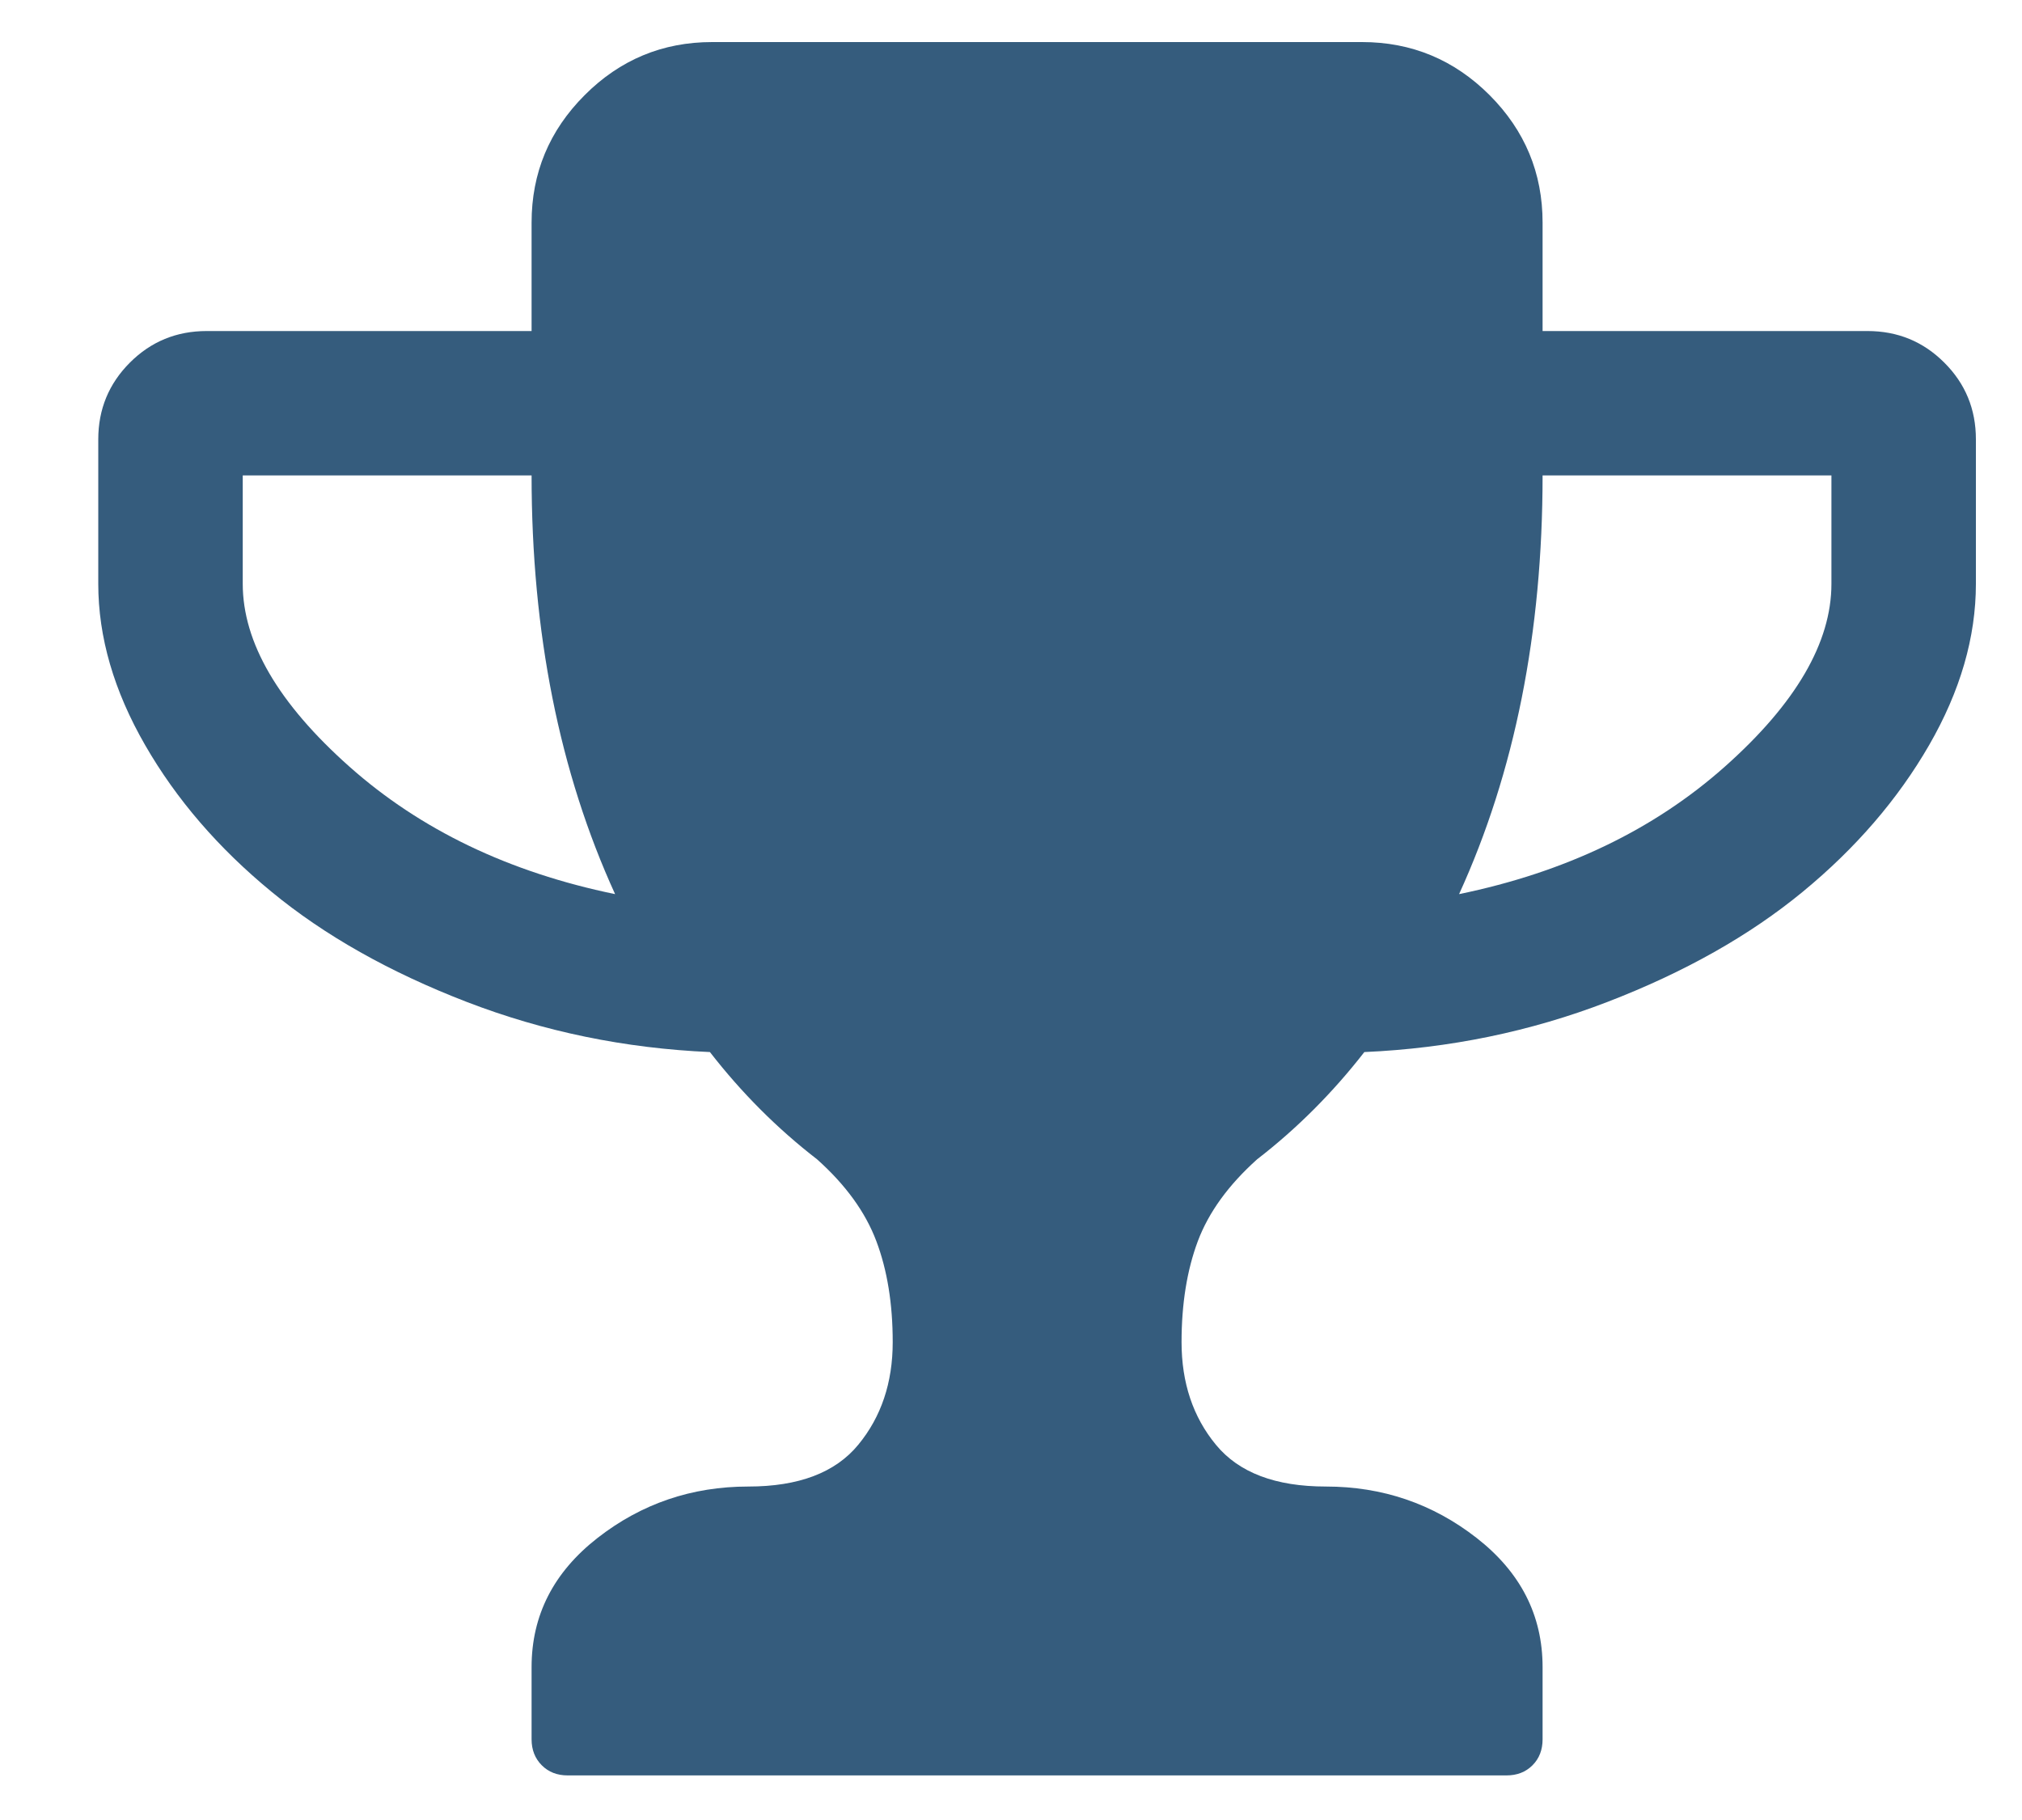 <svg width="20" height="18" viewBox="0 0 20 18" fill="none" xmlns="http://www.w3.org/2000/svg">
<path d="M6.084 8.843C5.533 7.637 5.258 6.257 5.258 4.702H2.401V5.774C2.401 6.354 2.753 6.957 3.456 7.582C4.159 8.207 5.035 8.627 6.084 8.843ZM18.115 5.774V4.702H15.258C15.258 6.257 14.983 7.637 14.432 8.843C15.481 8.627 16.358 8.207 17.061 7.582C17.764 6.957 18.115 6.354 18.115 5.774ZM19.544 4.345V5.774C19.544 6.302 19.39 6.834 19.081 7.37C18.772 7.905 18.355 8.389 17.831 8.82C17.306 9.252 16.663 9.615 15.9 9.909C15.137 10.203 14.335 10.368 13.495 10.405C13.182 10.807 12.829 11.161 12.434 11.466C12.152 11.719 11.956 11.988 11.848 12.275C11.741 12.561 11.687 12.894 11.687 13.274C11.687 13.675 11.8 14.014 12.027 14.289C12.254 14.565 12.617 14.702 13.115 14.702C13.673 14.702 14.17 14.871 14.605 15.21C15.04 15.549 15.258 15.975 15.258 16.488V17.202C15.258 17.306 15.225 17.392 15.158 17.459C15.091 17.526 15.005 17.559 14.901 17.559H5.615C5.511 17.559 5.426 17.526 5.359 17.459C5.292 17.392 5.258 17.306 5.258 17.202V16.488C5.258 15.975 5.476 15.549 5.911 15.21C6.346 14.871 6.843 14.702 7.401 14.702C7.899 14.702 8.262 14.565 8.489 14.289C8.716 14.014 8.83 13.675 8.83 13.274C8.83 12.894 8.776 12.561 8.668 12.275C8.56 11.988 8.365 11.719 8.082 11.466C7.687 11.161 7.334 10.807 7.022 10.405C6.181 10.368 5.379 10.203 4.616 9.909C3.854 9.615 3.21 9.252 2.686 8.82C2.161 8.389 1.744 7.905 1.436 7.37C1.127 6.834 0.972 6.302 0.972 5.774V4.345C0.972 4.047 1.077 3.794 1.285 3.586C1.493 3.378 1.746 3.274 2.044 3.274H5.258V2.202C5.258 1.711 5.433 1.291 5.783 0.941C6.132 0.591 6.553 0.416 7.044 0.416H13.472C13.963 0.416 14.384 0.591 14.734 0.941C15.083 1.291 15.258 1.711 15.258 2.202V3.274H18.472C18.77 3.274 19.023 3.378 19.231 3.586C19.44 3.794 19.544 4.047 19.544 4.345Z" fill="#355C7D"/>
</svg>
